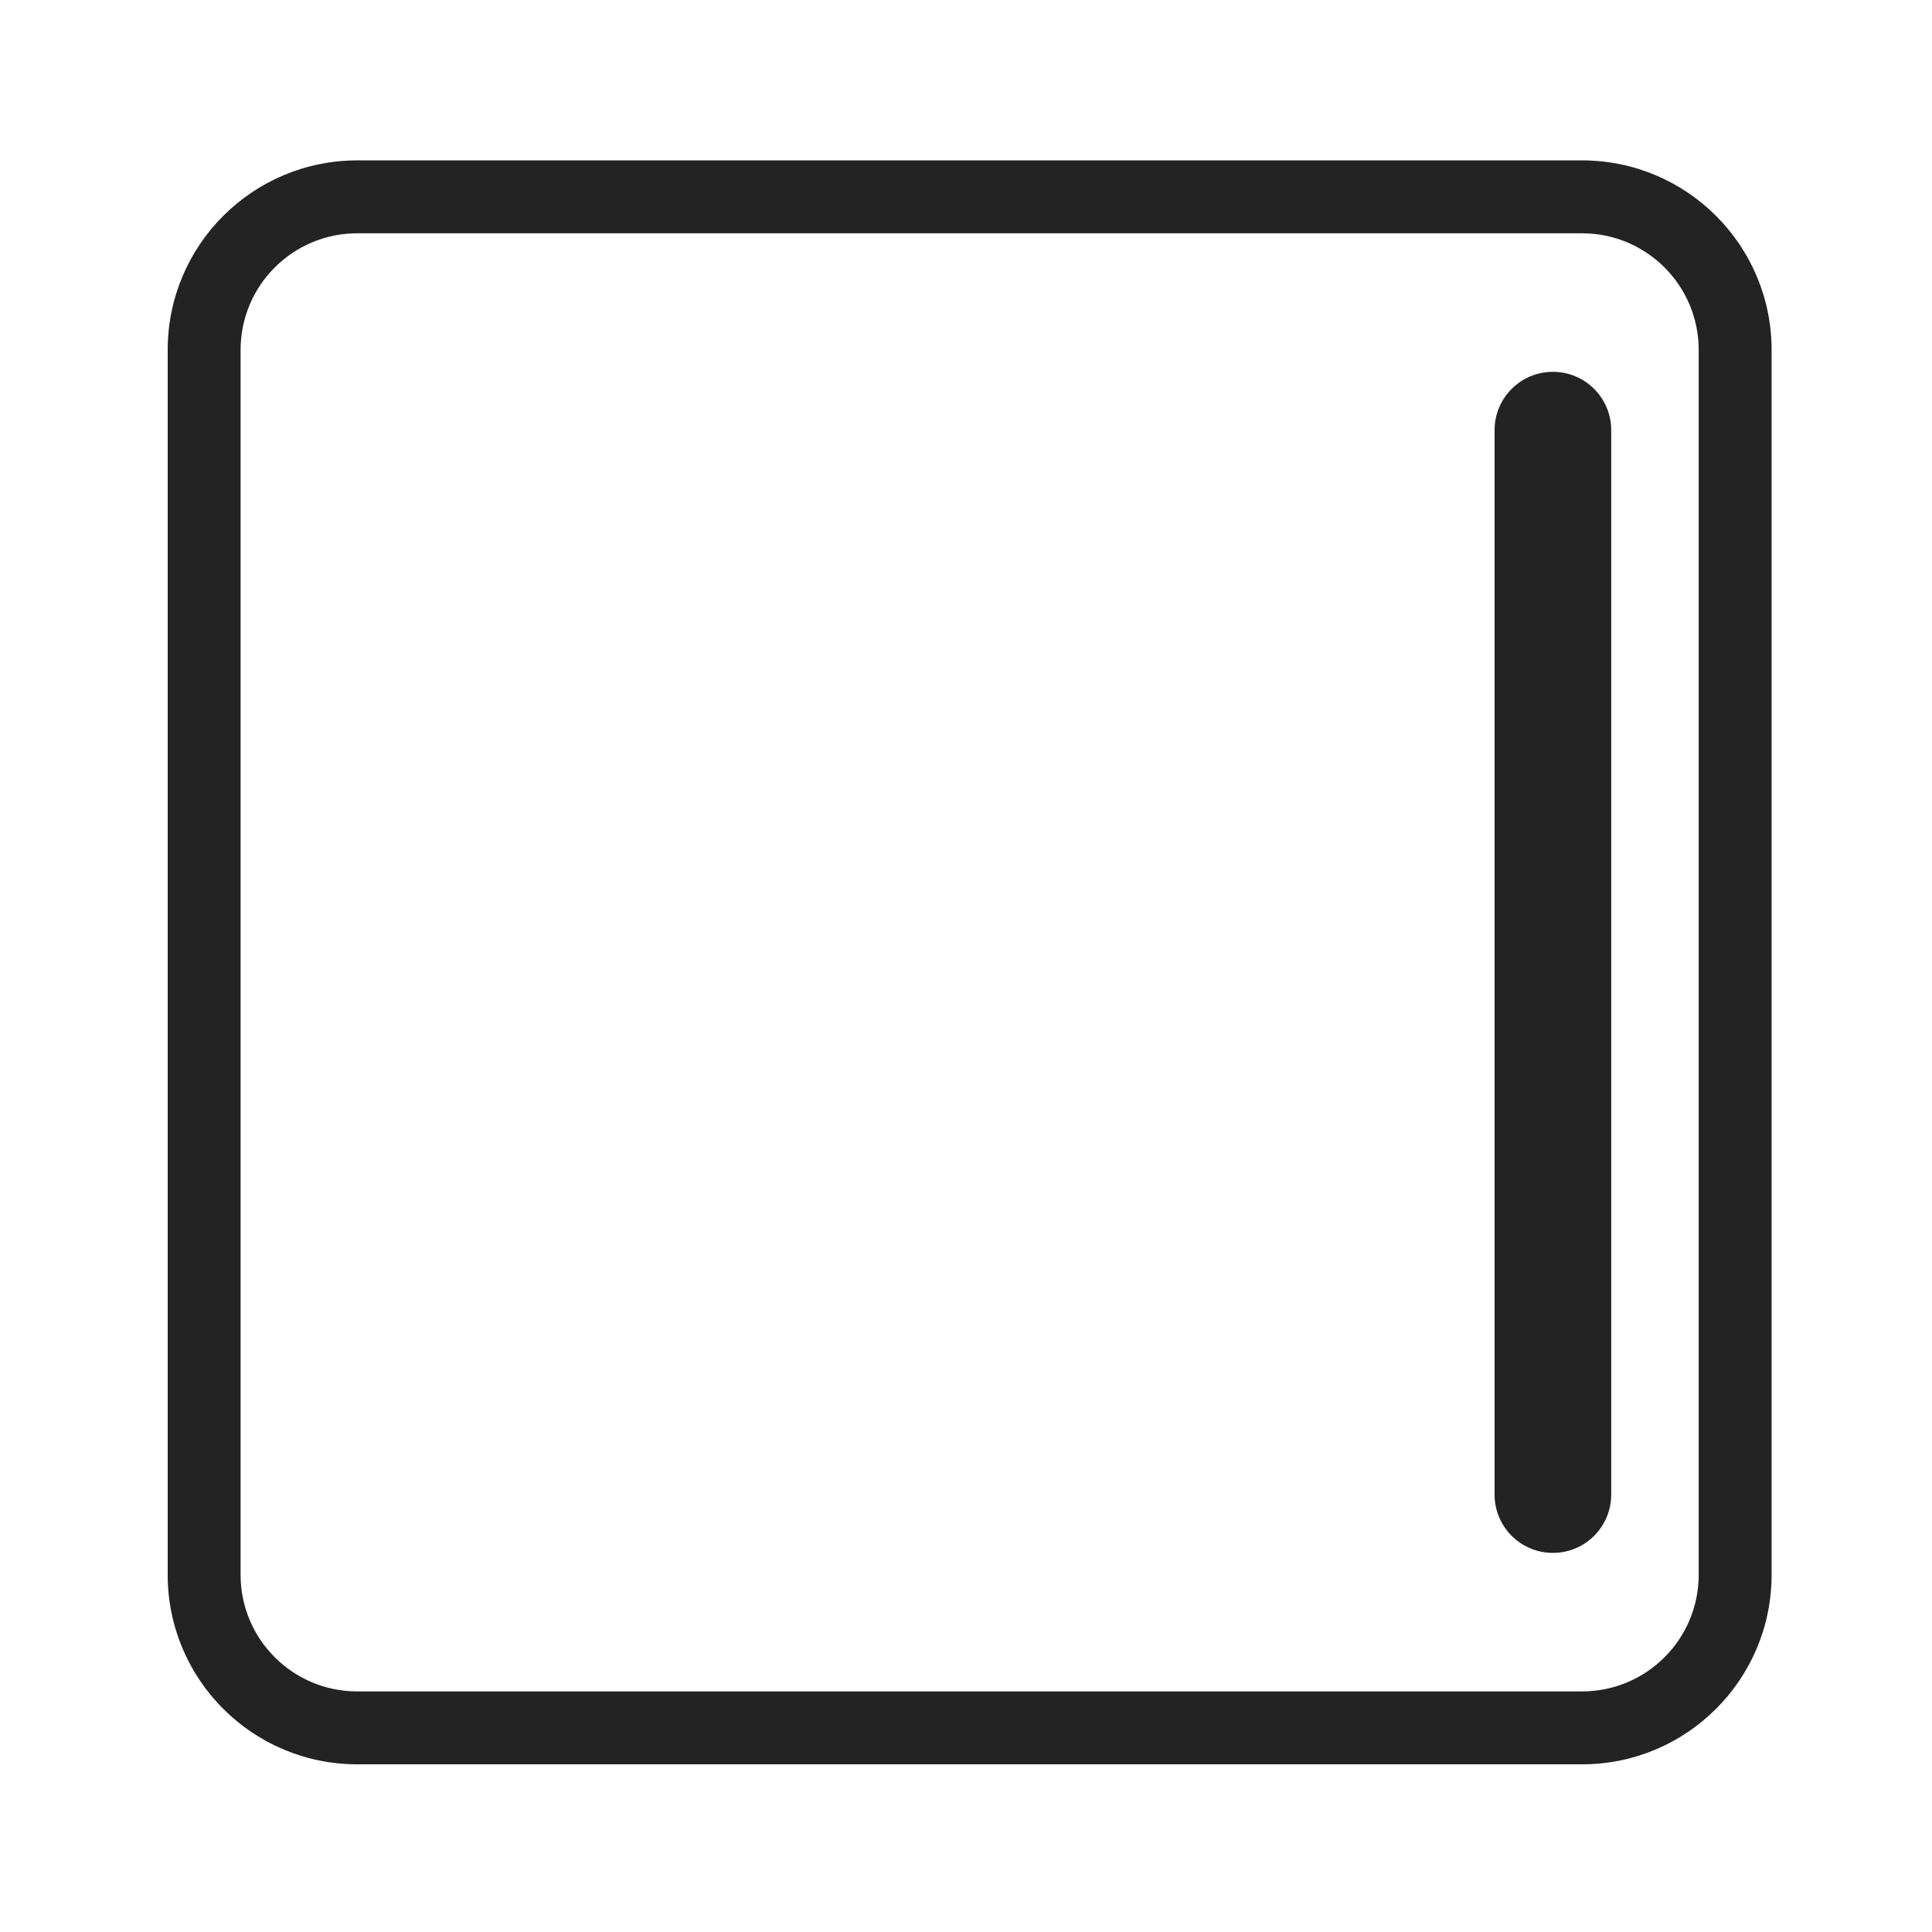<svg width="265" height="265" viewBox="0 0 265 265" fill="none" xmlns="http://www.w3.org/2000/svg">
<path fill-rule="evenodd" clip-rule="evenodd" d="M217 22H49C34.641 22 23 33.641 23 48V216C23 230.359 34.641 242 49 242H217C231.359 242 243 230.359 243 216V48C243 33.641 231.359 22 217 22ZM33 48C33 39.163 40.163 32 49 32H217C225.837 32 233 39.163 233 48V216C233 224.837 225.837 232 217 232H49C40.163 232 33 224.837 33 216V48ZM213 51C208.582 51 205 54.582 205 59L205 205C205 209.418 208.582 213 213 213C217.418 213 221 209.418 221 205L221 59C221 54.582 217.418 51 213 51Z" fill="#232323"/>
</svg>
